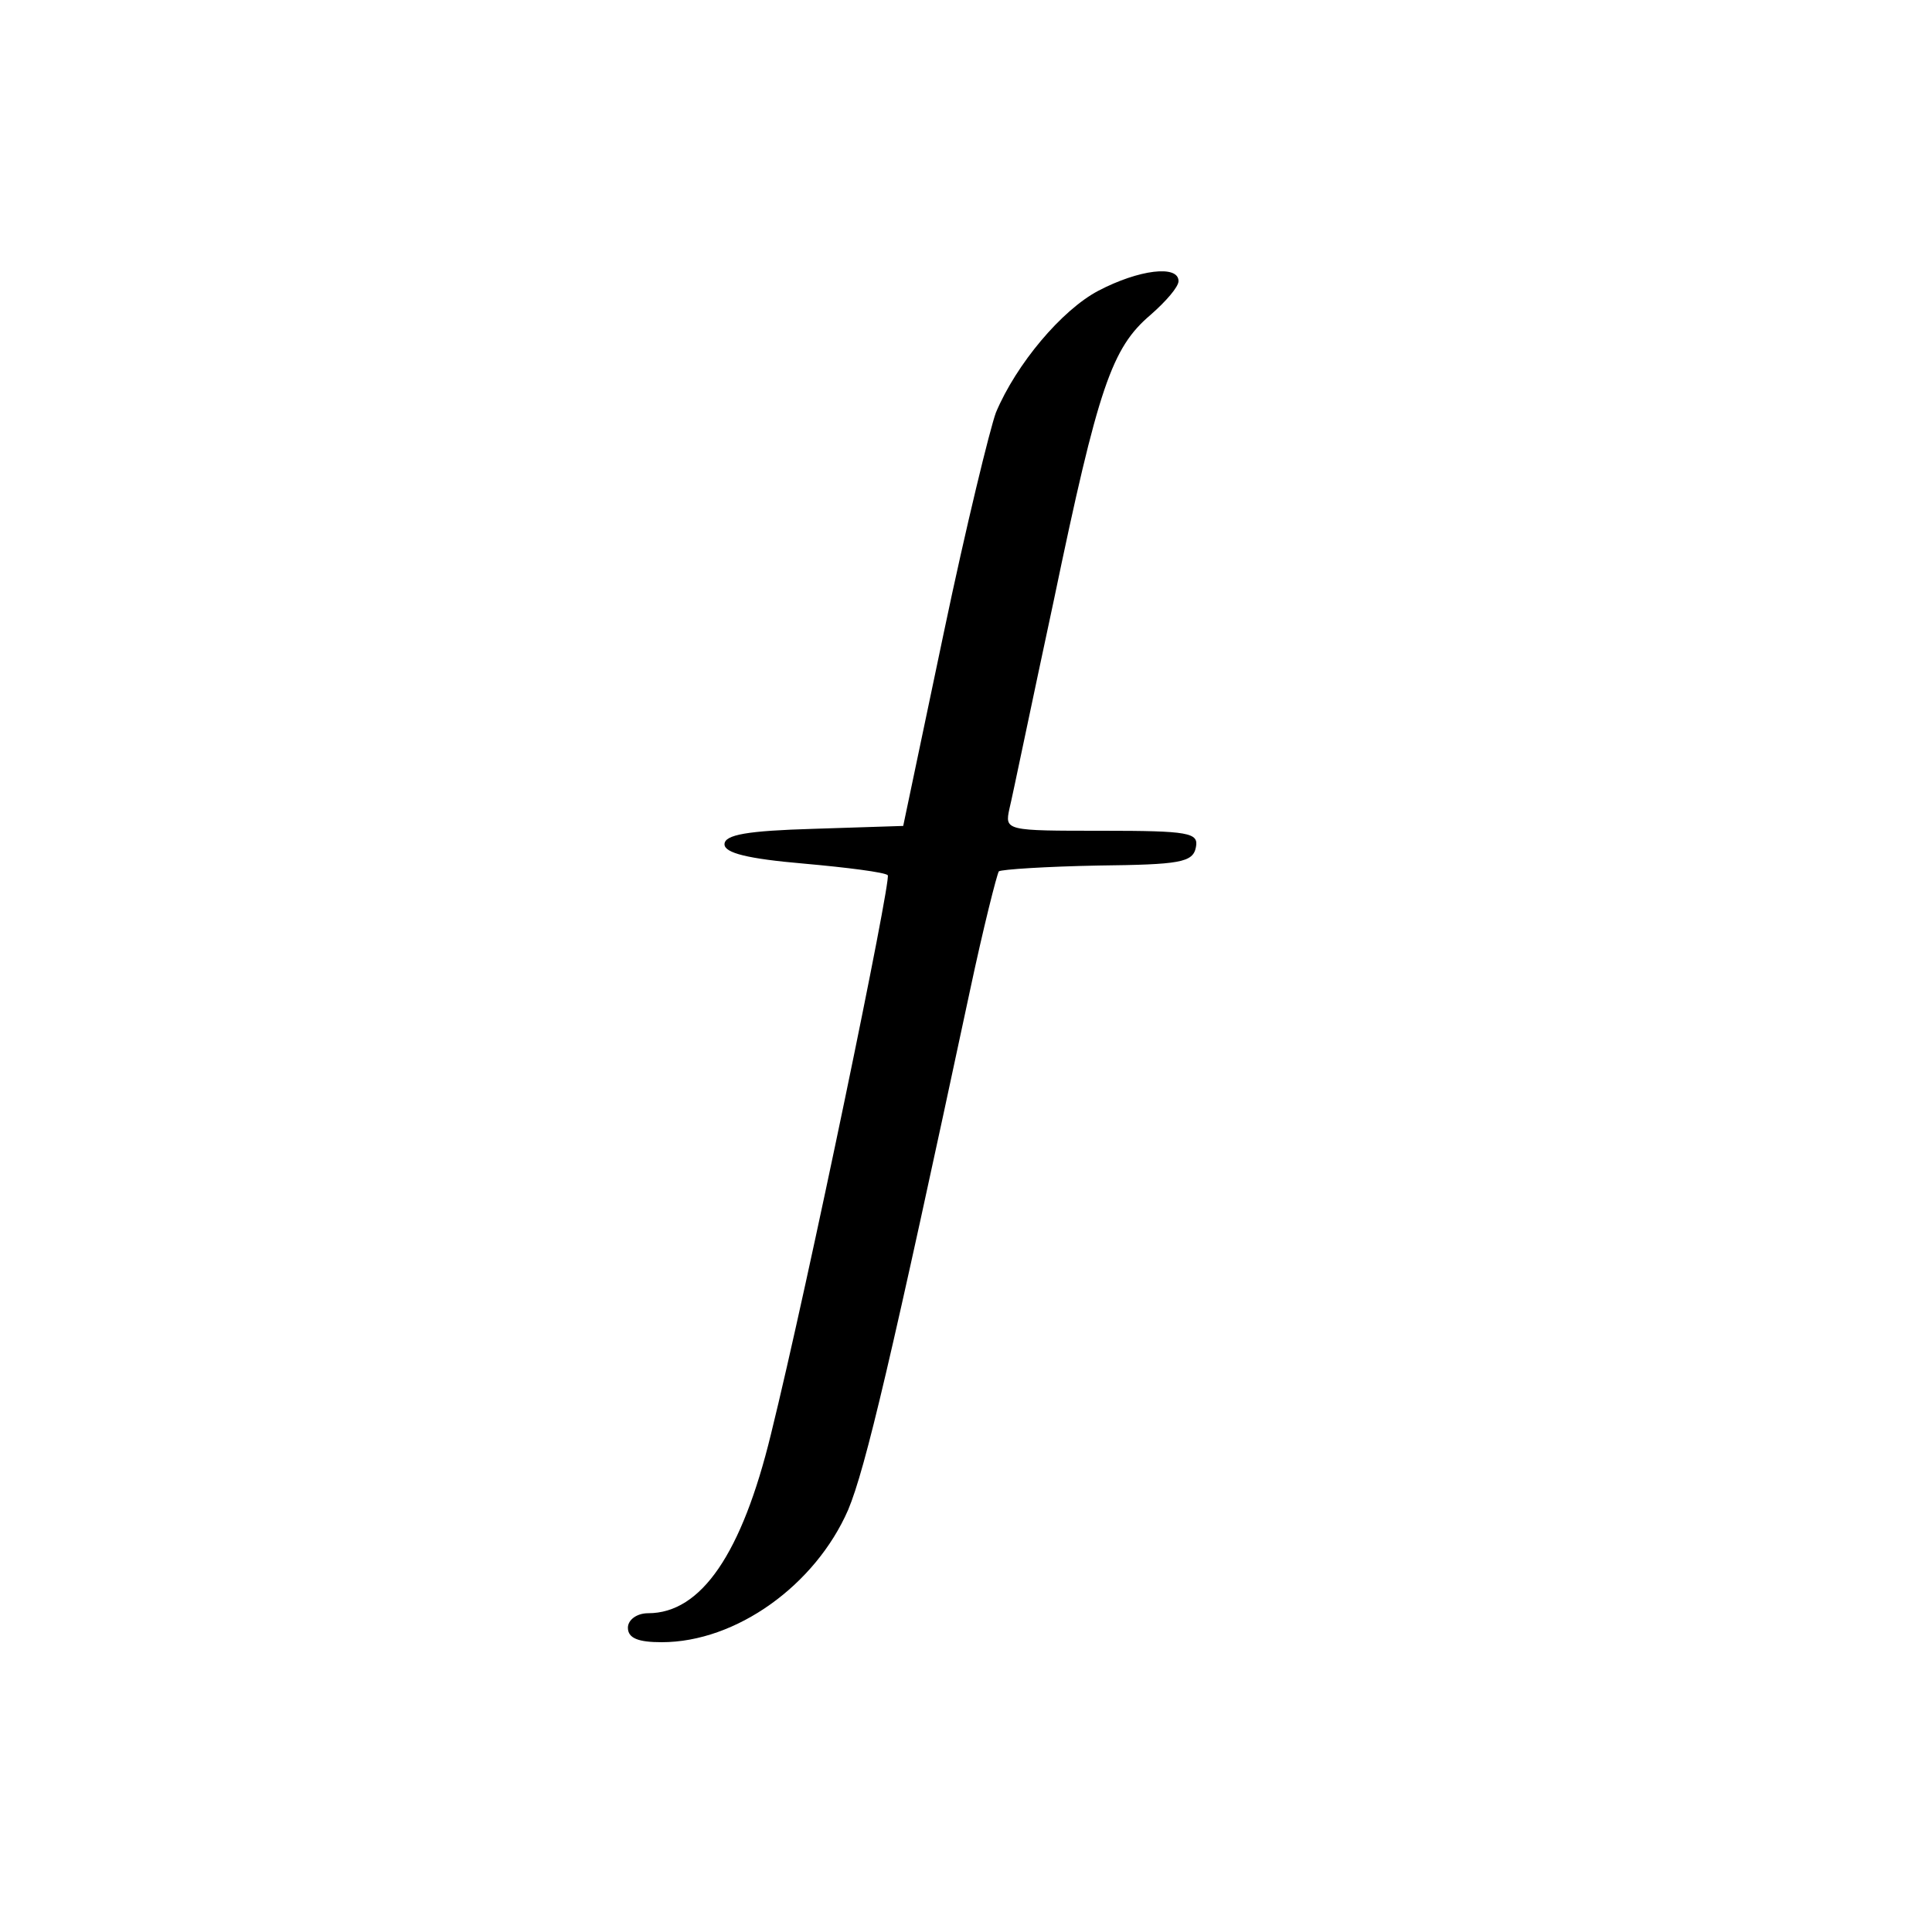 <?xml version="1.0" standalone="no"?>
<!DOCTYPE svg PUBLIC "-//W3C//DTD SVG 20010904//EN"
 "http://www.w3.org/TR/2001/REC-SVG-20010904/DTD/svg10.dtd">
<svg version="1.0" xmlns="http://www.w3.org/2000/svg"
 width="200pt" height="200pt" viewBox="0 0 200 200"
 preserveAspectRatio="xMidYMid meet">
<g transform="translate(0,200) scale(0.1,-0.1)"
fill="#000000" stroke="none">
<path d="M1137 1699 c-38 -20 -85 -76 -106 -126 -6 -16 -31 -118 -54 -228
l-42 -200 -93 -3 c-68 -2 -92 -6 -92 -16 0 -9 24 -15 82 -20 45 -4 84 -9 87
-12 4 -4 -82 -421 -121 -579 -30 -123 -72 -185 -127 -185 -12 0 -21 -7 -21
-15 0 -11 11 -15 35 -15 77 0 159 59 193 137 18 43 45 158 126 537 14 66 28
121 30 124 3 2 49 5 103 6 84 1 98 3 101 19 3 15 -7 17 -97 17 -100 0 -101 0
-96 23 3 12 23 109 46 216 46 221 60 261 100 295 16 14 29 29 29 35 0 17 -41
12 -83 -10z"/>
</g>
</svg>

